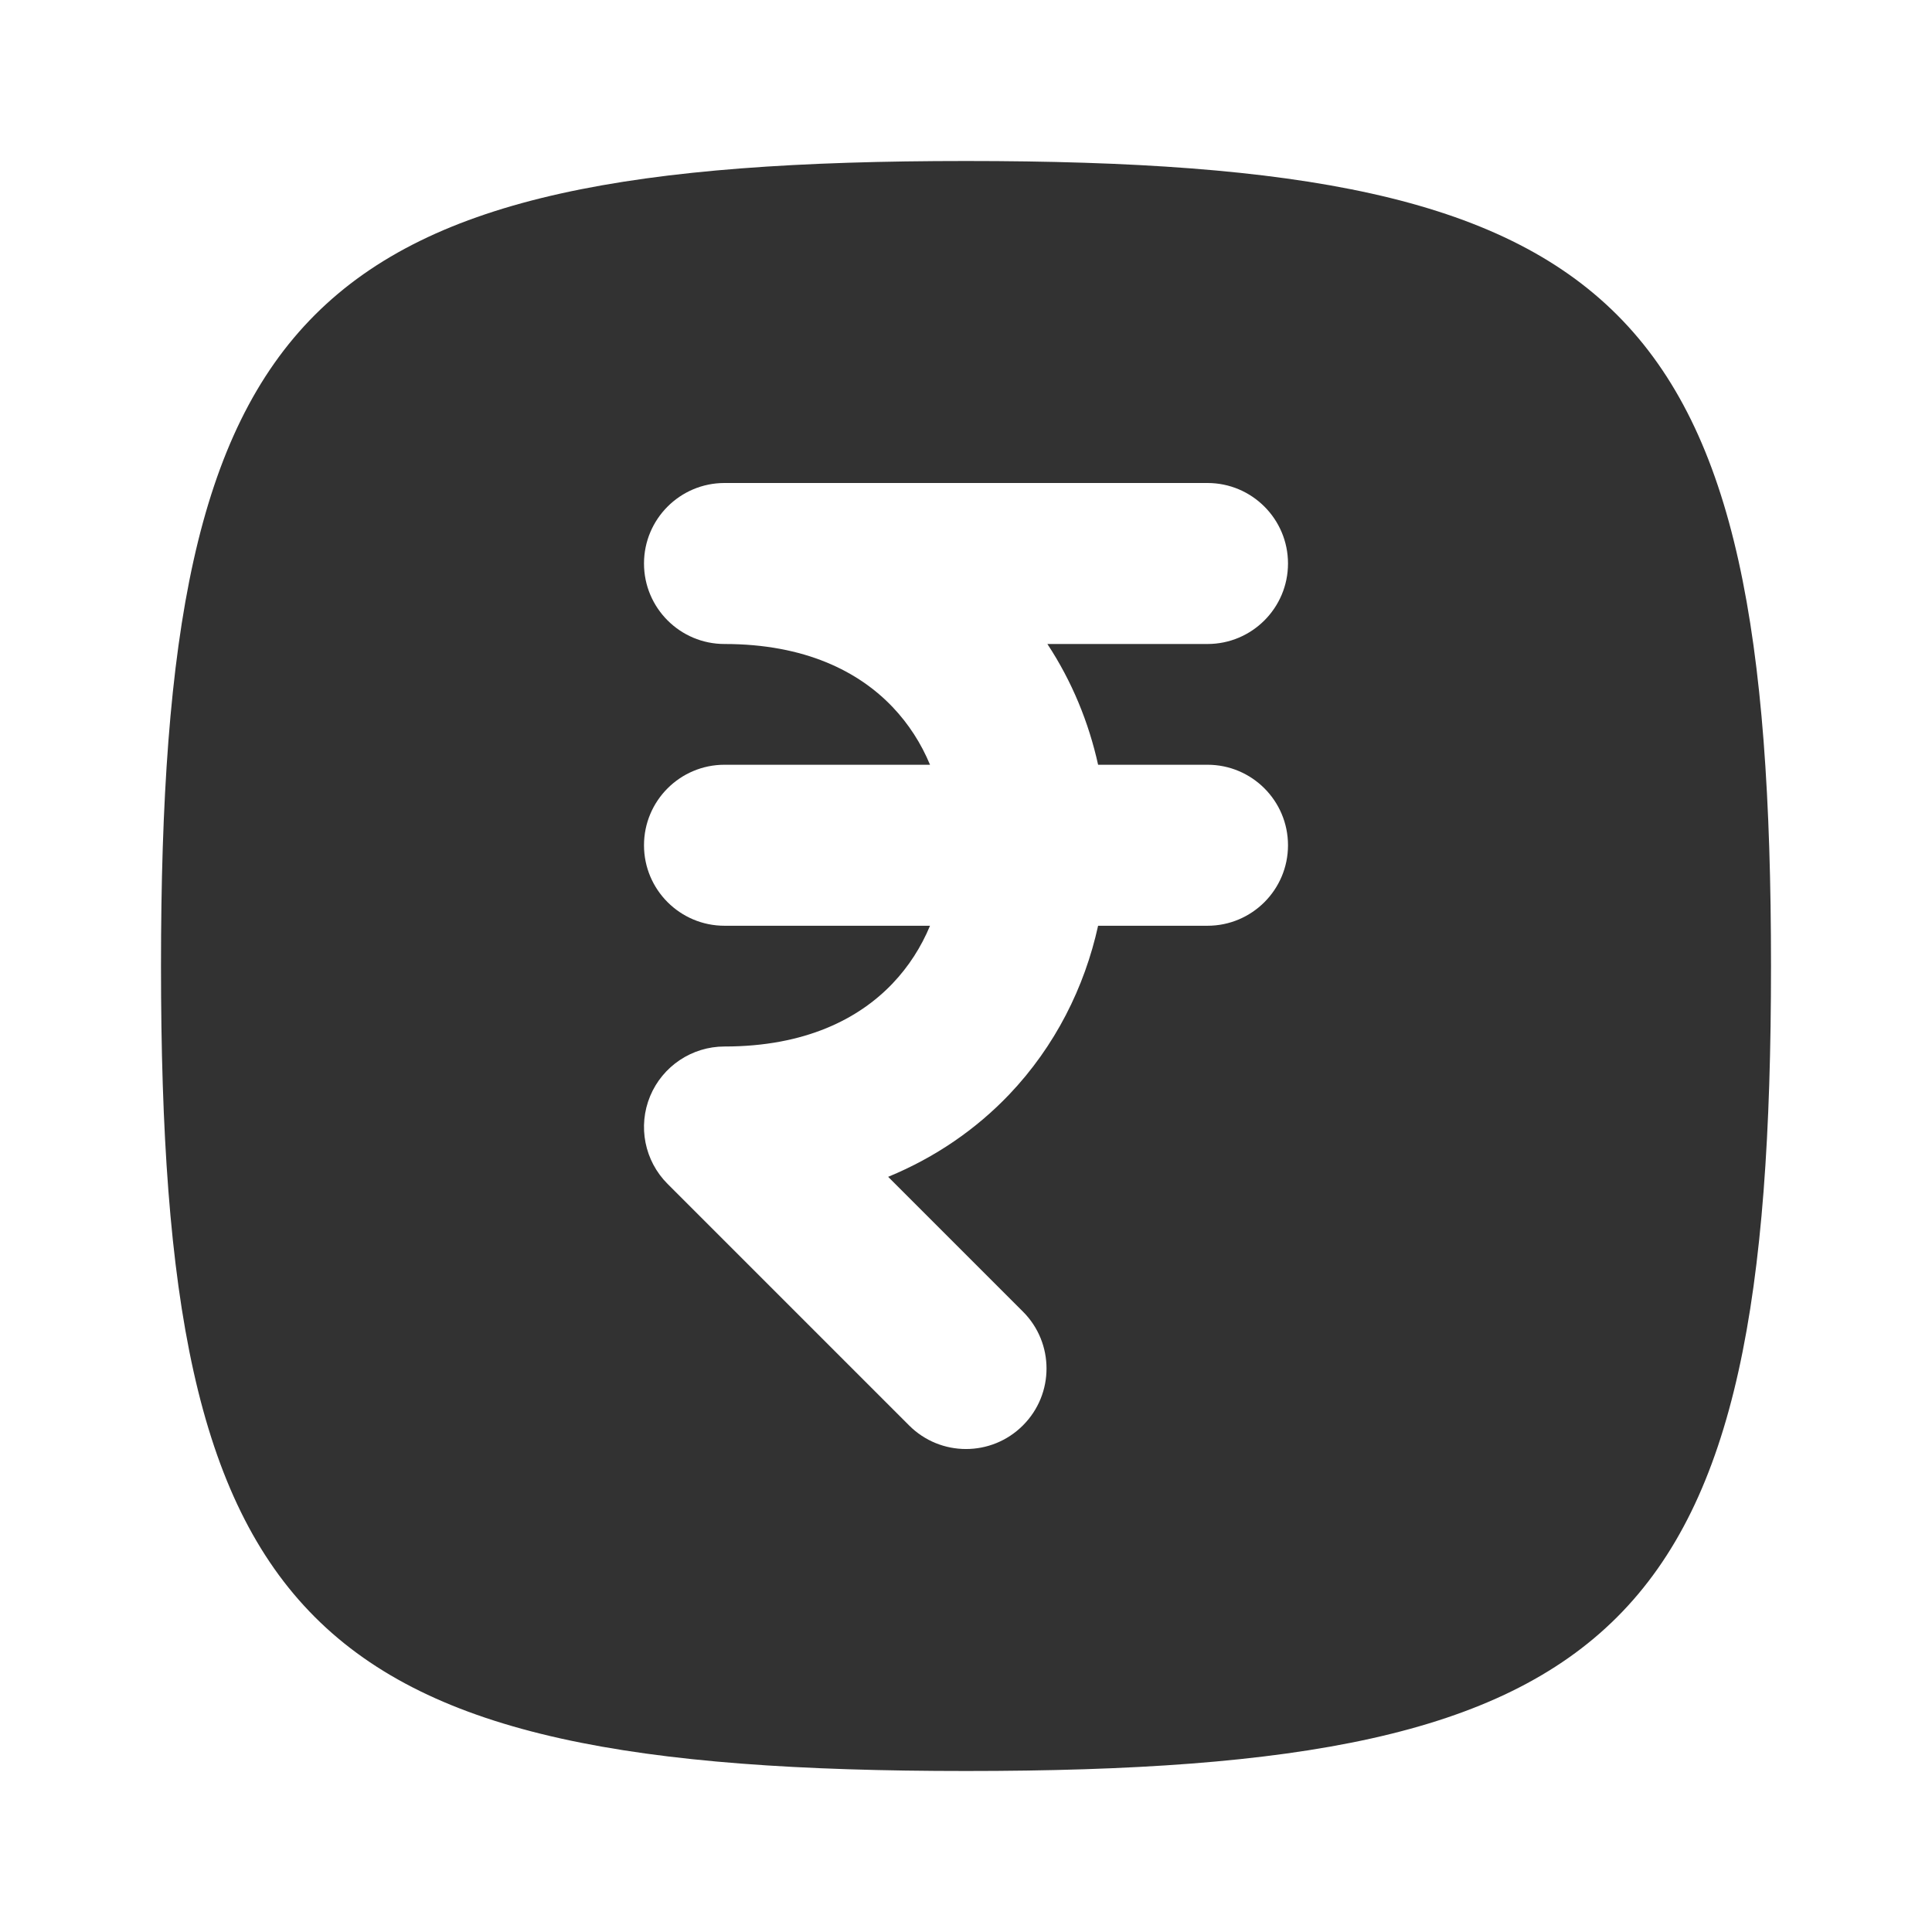 <svg width="24" height="24" viewBox="0 0 24 24" fill="none" xmlns="http://www.w3.org/2000/svg">
<rect width="24" height="24" fill="white"/>
<path fill-rule="evenodd" clip-rule="evenodd" d="M2 12C2 3.765 3.765 2 12 2C20.235 2 22 3.765 22 12C22 20.235 20.235 22 12 22C3.765 22 2 20.235 2 12ZM8 7C8 6.448 8.448 6 9 6H15C15.552 6 16 6.448 16 7C16 7.552 15.552 8 15 8H13.011C13.316 8.463 13.525 8.974 13.641 9.5H15C15.552 9.5 16 9.948 16 10.5C16 11.052 15.552 11.5 15 11.5H13.641C13.473 12.264 13.108 12.996 12.537 13.596C12.125 14.028 11.62 14.377 11.033 14.619L12.707 16.293C13.098 16.683 13.098 17.317 12.707 17.707C12.317 18.098 11.683 18.098 11.293 17.707L8.293 14.707C8.007 14.421 7.921 13.991 8.076 13.617C8.231 13.244 8.596 13 9 13C10.002 13 10.669 12.657 11.088 12.217C11.287 12.008 11.443 11.765 11.553 11.5H9C8.448 11.5 8 11.052 8 10.5C8 9.948 8.448 9.5 9 9.5H11.553C11.443 9.235 11.287 8.992 11.088 8.783C10.669 8.343 10.002 8 9 8C8.448 8 8 7.552 8 7Z" fill="#323232"/>
</svg>
